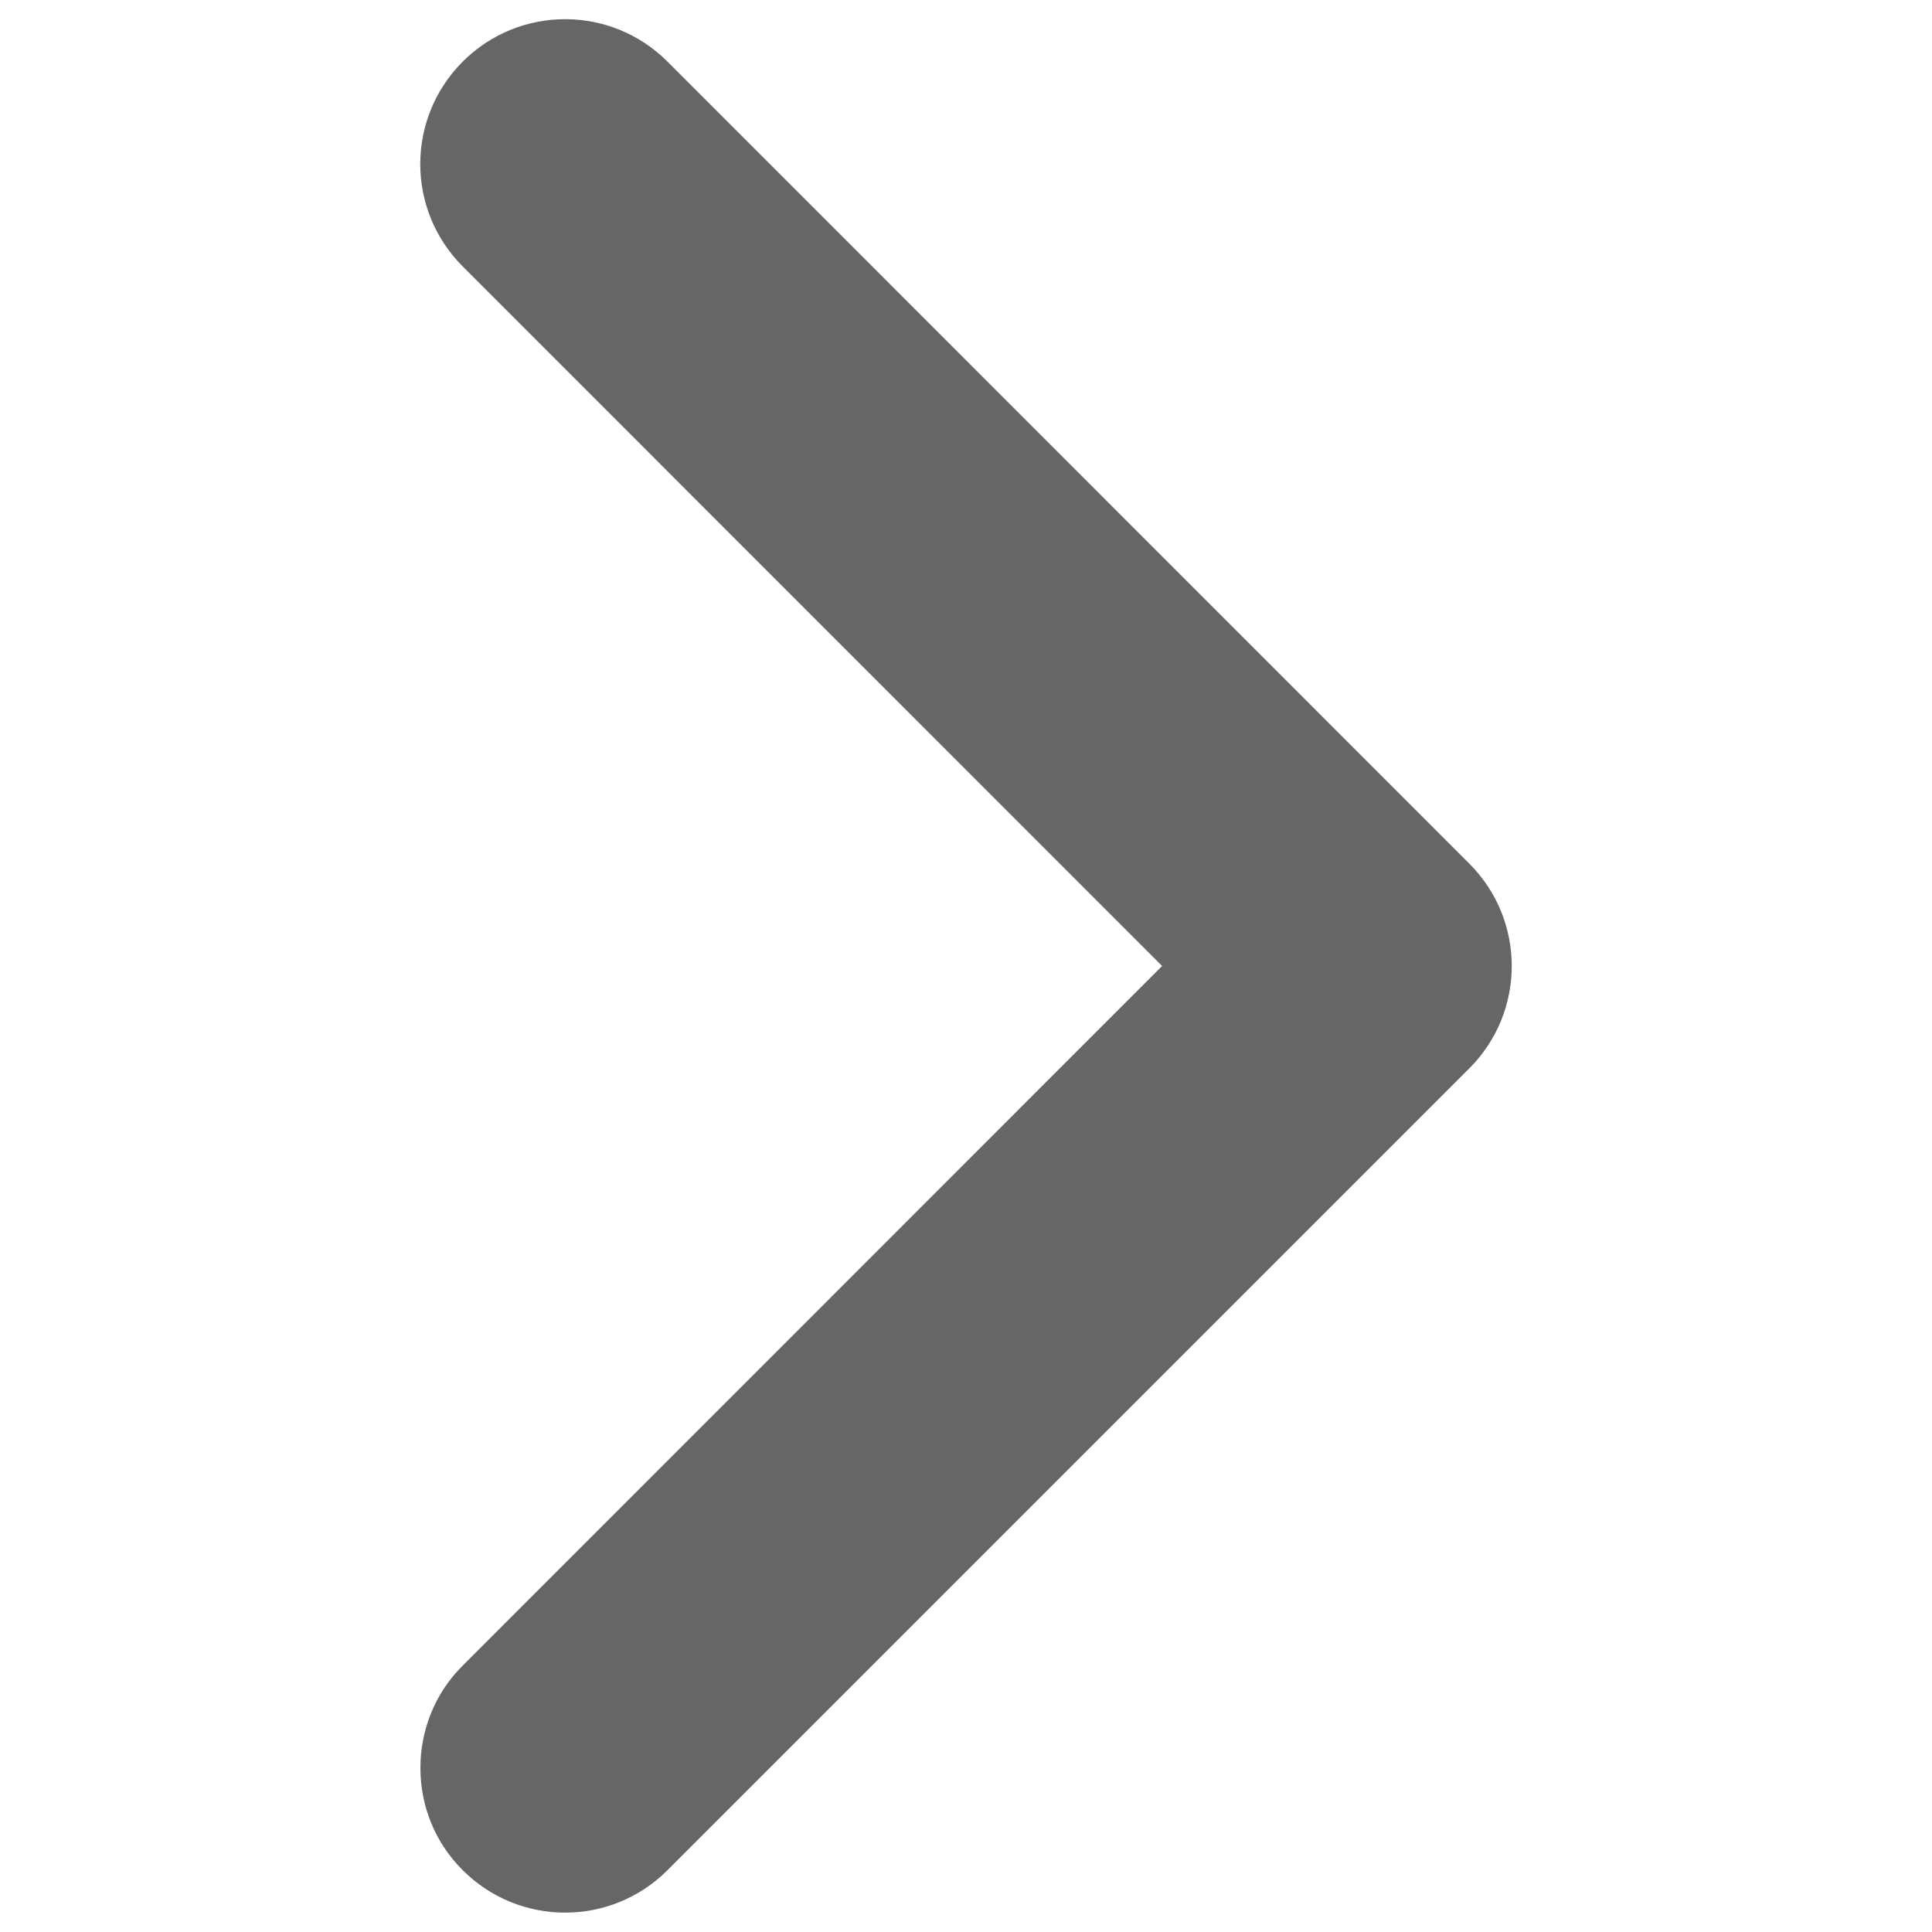 <?xml version="1.0" encoding="UTF-8" standalone="no"?>
<!-- Svg Vector Icons : http://www.onlinewebfonts.com/icon -->

<svg
   version="1.1"
   x="0px"
   y="0px"
   viewBox="0 0 1000 1000"
   enable-background="new 0 0 1000 1000"
   xml:space="preserve"
   id="svg8"
   sodipodi:docname="forward.svg"
   inkscape:version="1.2.2 (b0a8486541, 2022-12-01)"
   xmlns:inkscape="http://www.inkscape.org/namespaces/inkscape"
   xmlns:sodipodi="http://sodipodi.sourceforge.net/DTD/sodipodi-0.dtd"
   xmlns="http://www.w3.org/2000/svg"
   xmlns:svg="http://www.w3.org/2000/svg"><defs
   id="defs12" /><sodipodi:namedview
   id="namedview10"
   pagecolor="#ffffff"
   bordercolor="#000000"
   borderopacity="0.25"
   inkscape:showpageshadow="2"
   inkscape:pageopacity="0.0"
   inkscape:pagecheckerboard="0"
   inkscape:deskcolor="#d1d1d1"
   showgrid="false"
   inkscape:zoom="0.236"
   inkscape:cx="500"
   inkscape:cy="508.47458"
   inkscape:window-width="1280"
   inkscape:window-height="771"
   inkscape:window-x="0"
   inkscape:window-y="0"
   inkscape:window-maximized="1"
   inkscape:current-layer="svg8" />
<g
   id="g6"
   style="fill:#666666"><path
     d="m 217.6,915.1 c 0,-19.2 7.2,-38.4 21.9,-53 L 601.5,500 239.5,137.9 c -29.3,-29.3 -29.3,-76.7 0,-106 29.3,-29.3 76.7,-29.3 106,0 l 415,415.1 c 29.3,29.3 29.3,76.7 0,106 l -415,415 c -29.3,29.3 -76.7,29.3 -106,0 -14.7,-14.6 -21.9,-33.8 -21.9,-52.9 z"
     id="path4"
     style="fill:#666666" /></g>
</svg>
